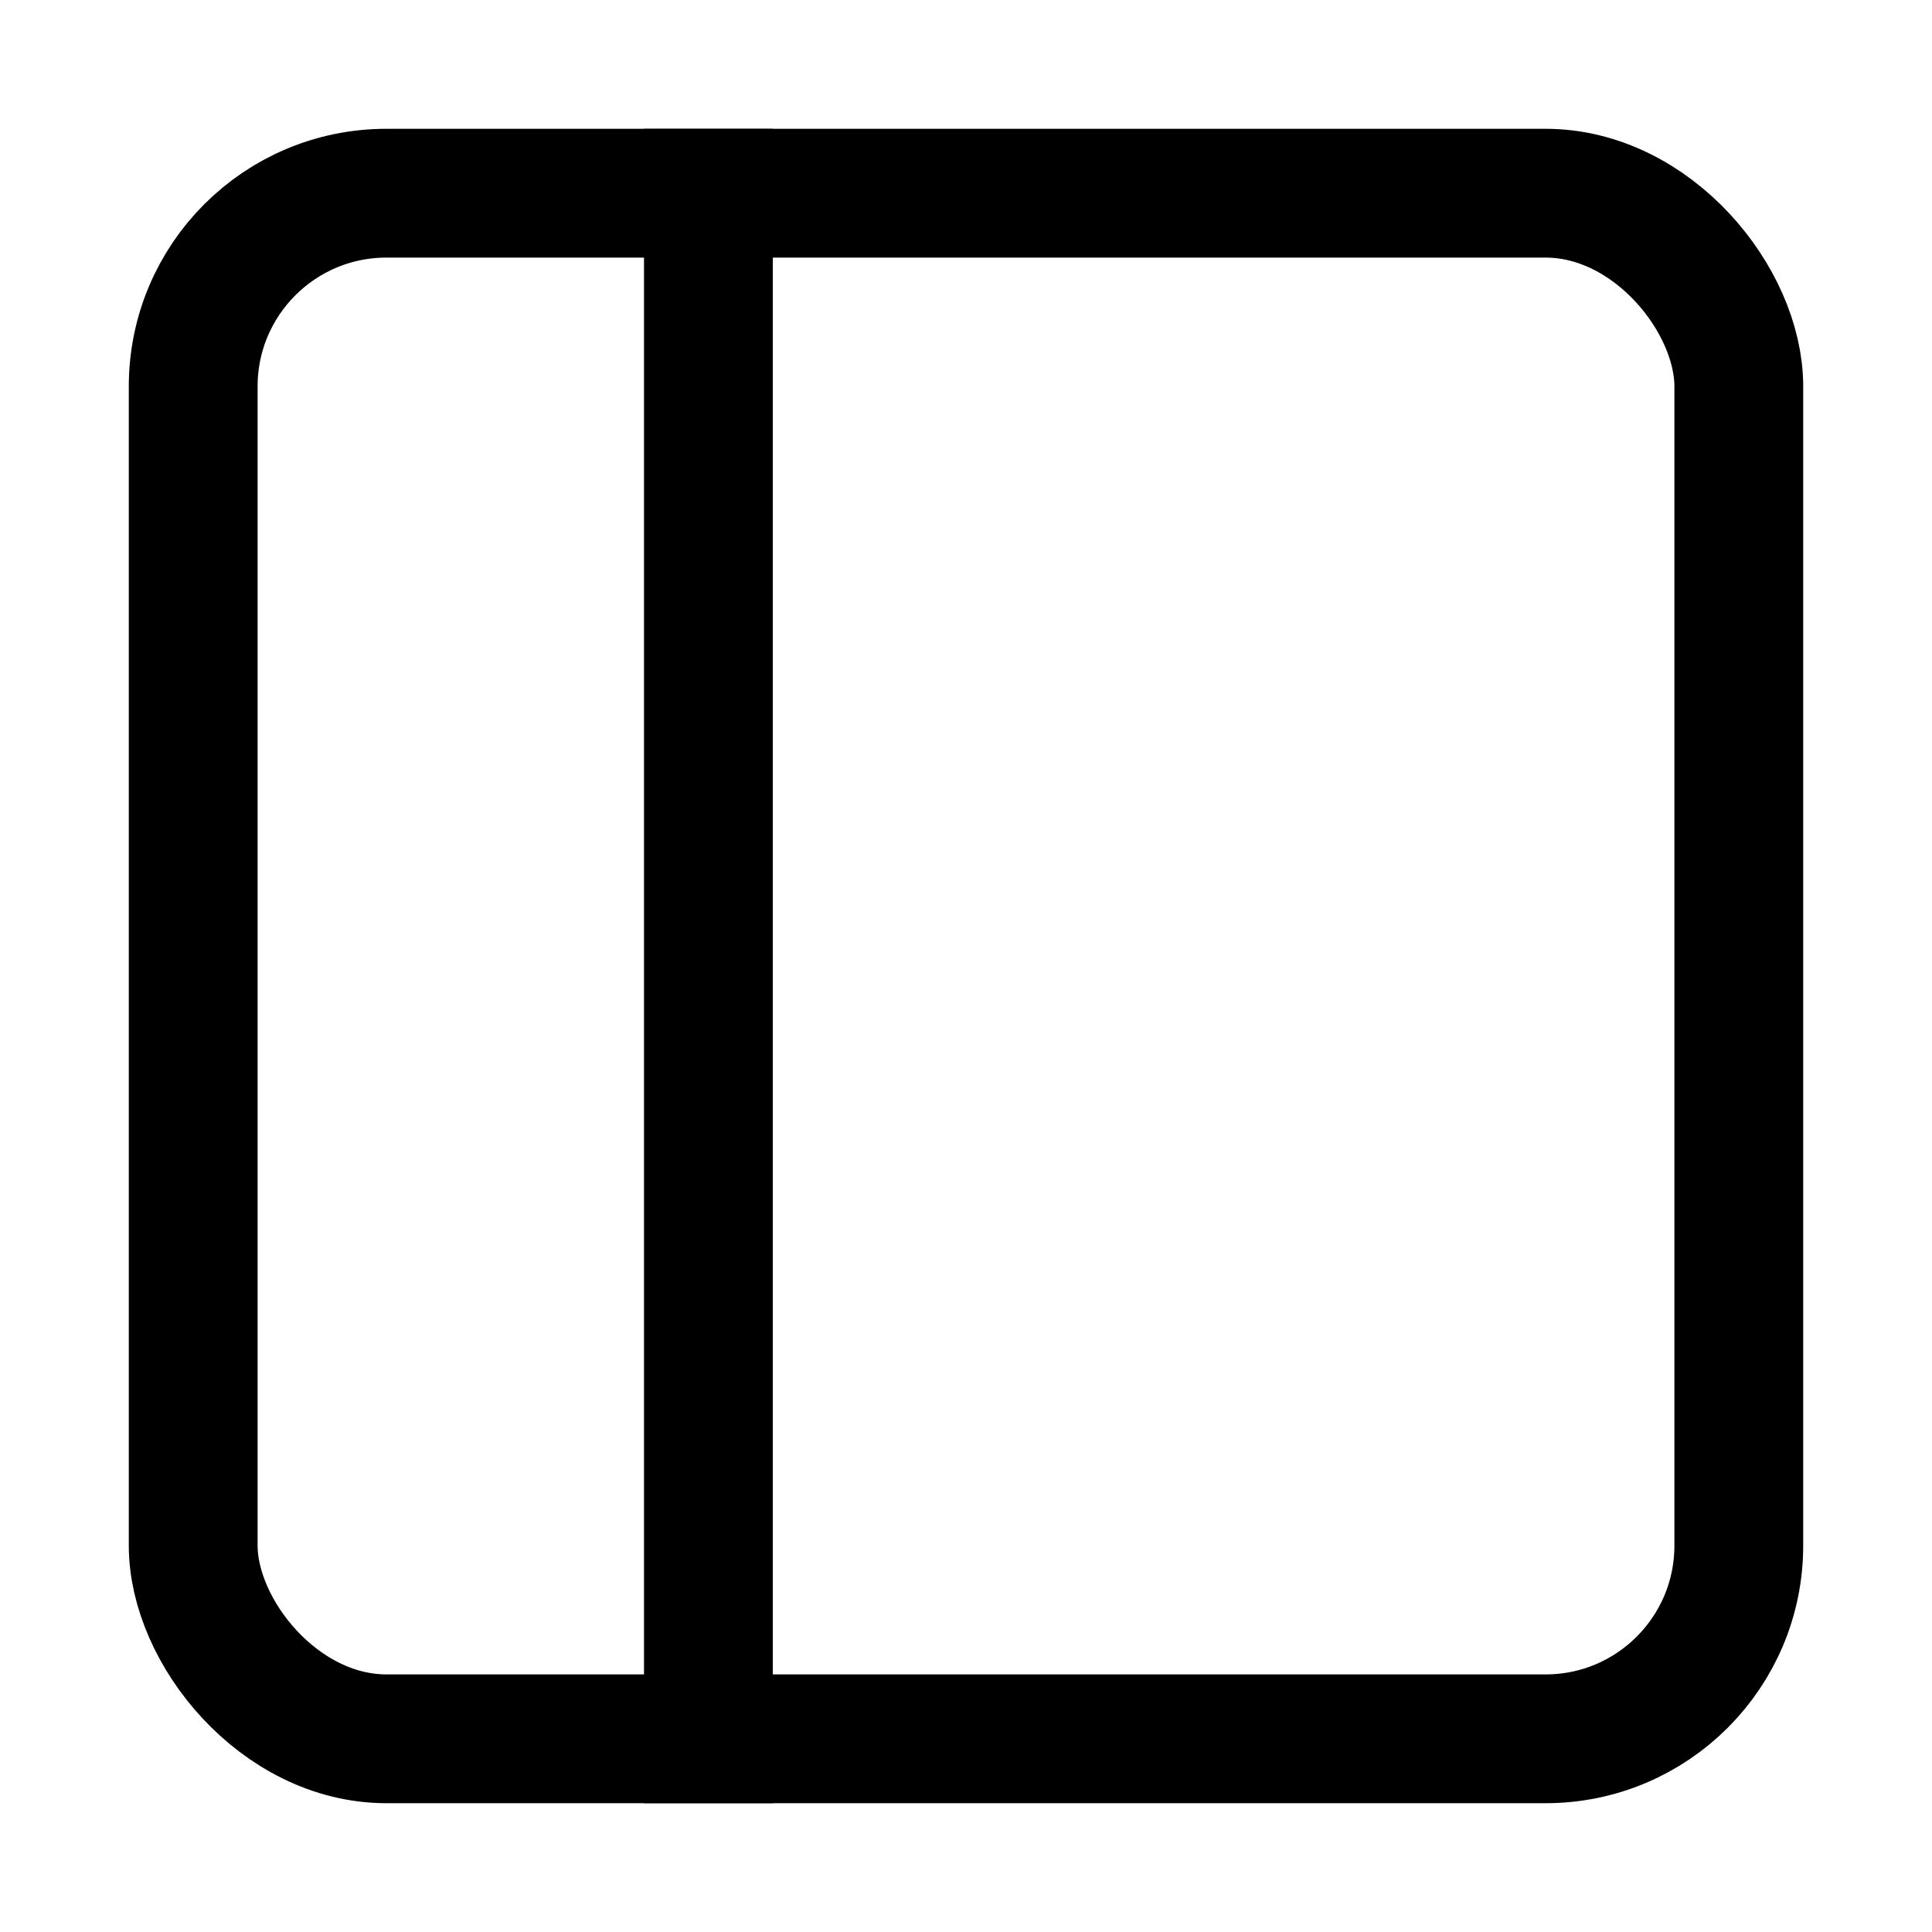 <svg width="15" height="15" viewBox="0 0 15 15" fill="none" xmlns="http://www.w3.org/2000/svg">
<rect x="1.5" y="1.5" width="12" height="12" rx="1.5" stroke="black"/>
<rect x="5" y="1" width="1" height="13" fill="black"/>
</svg>
